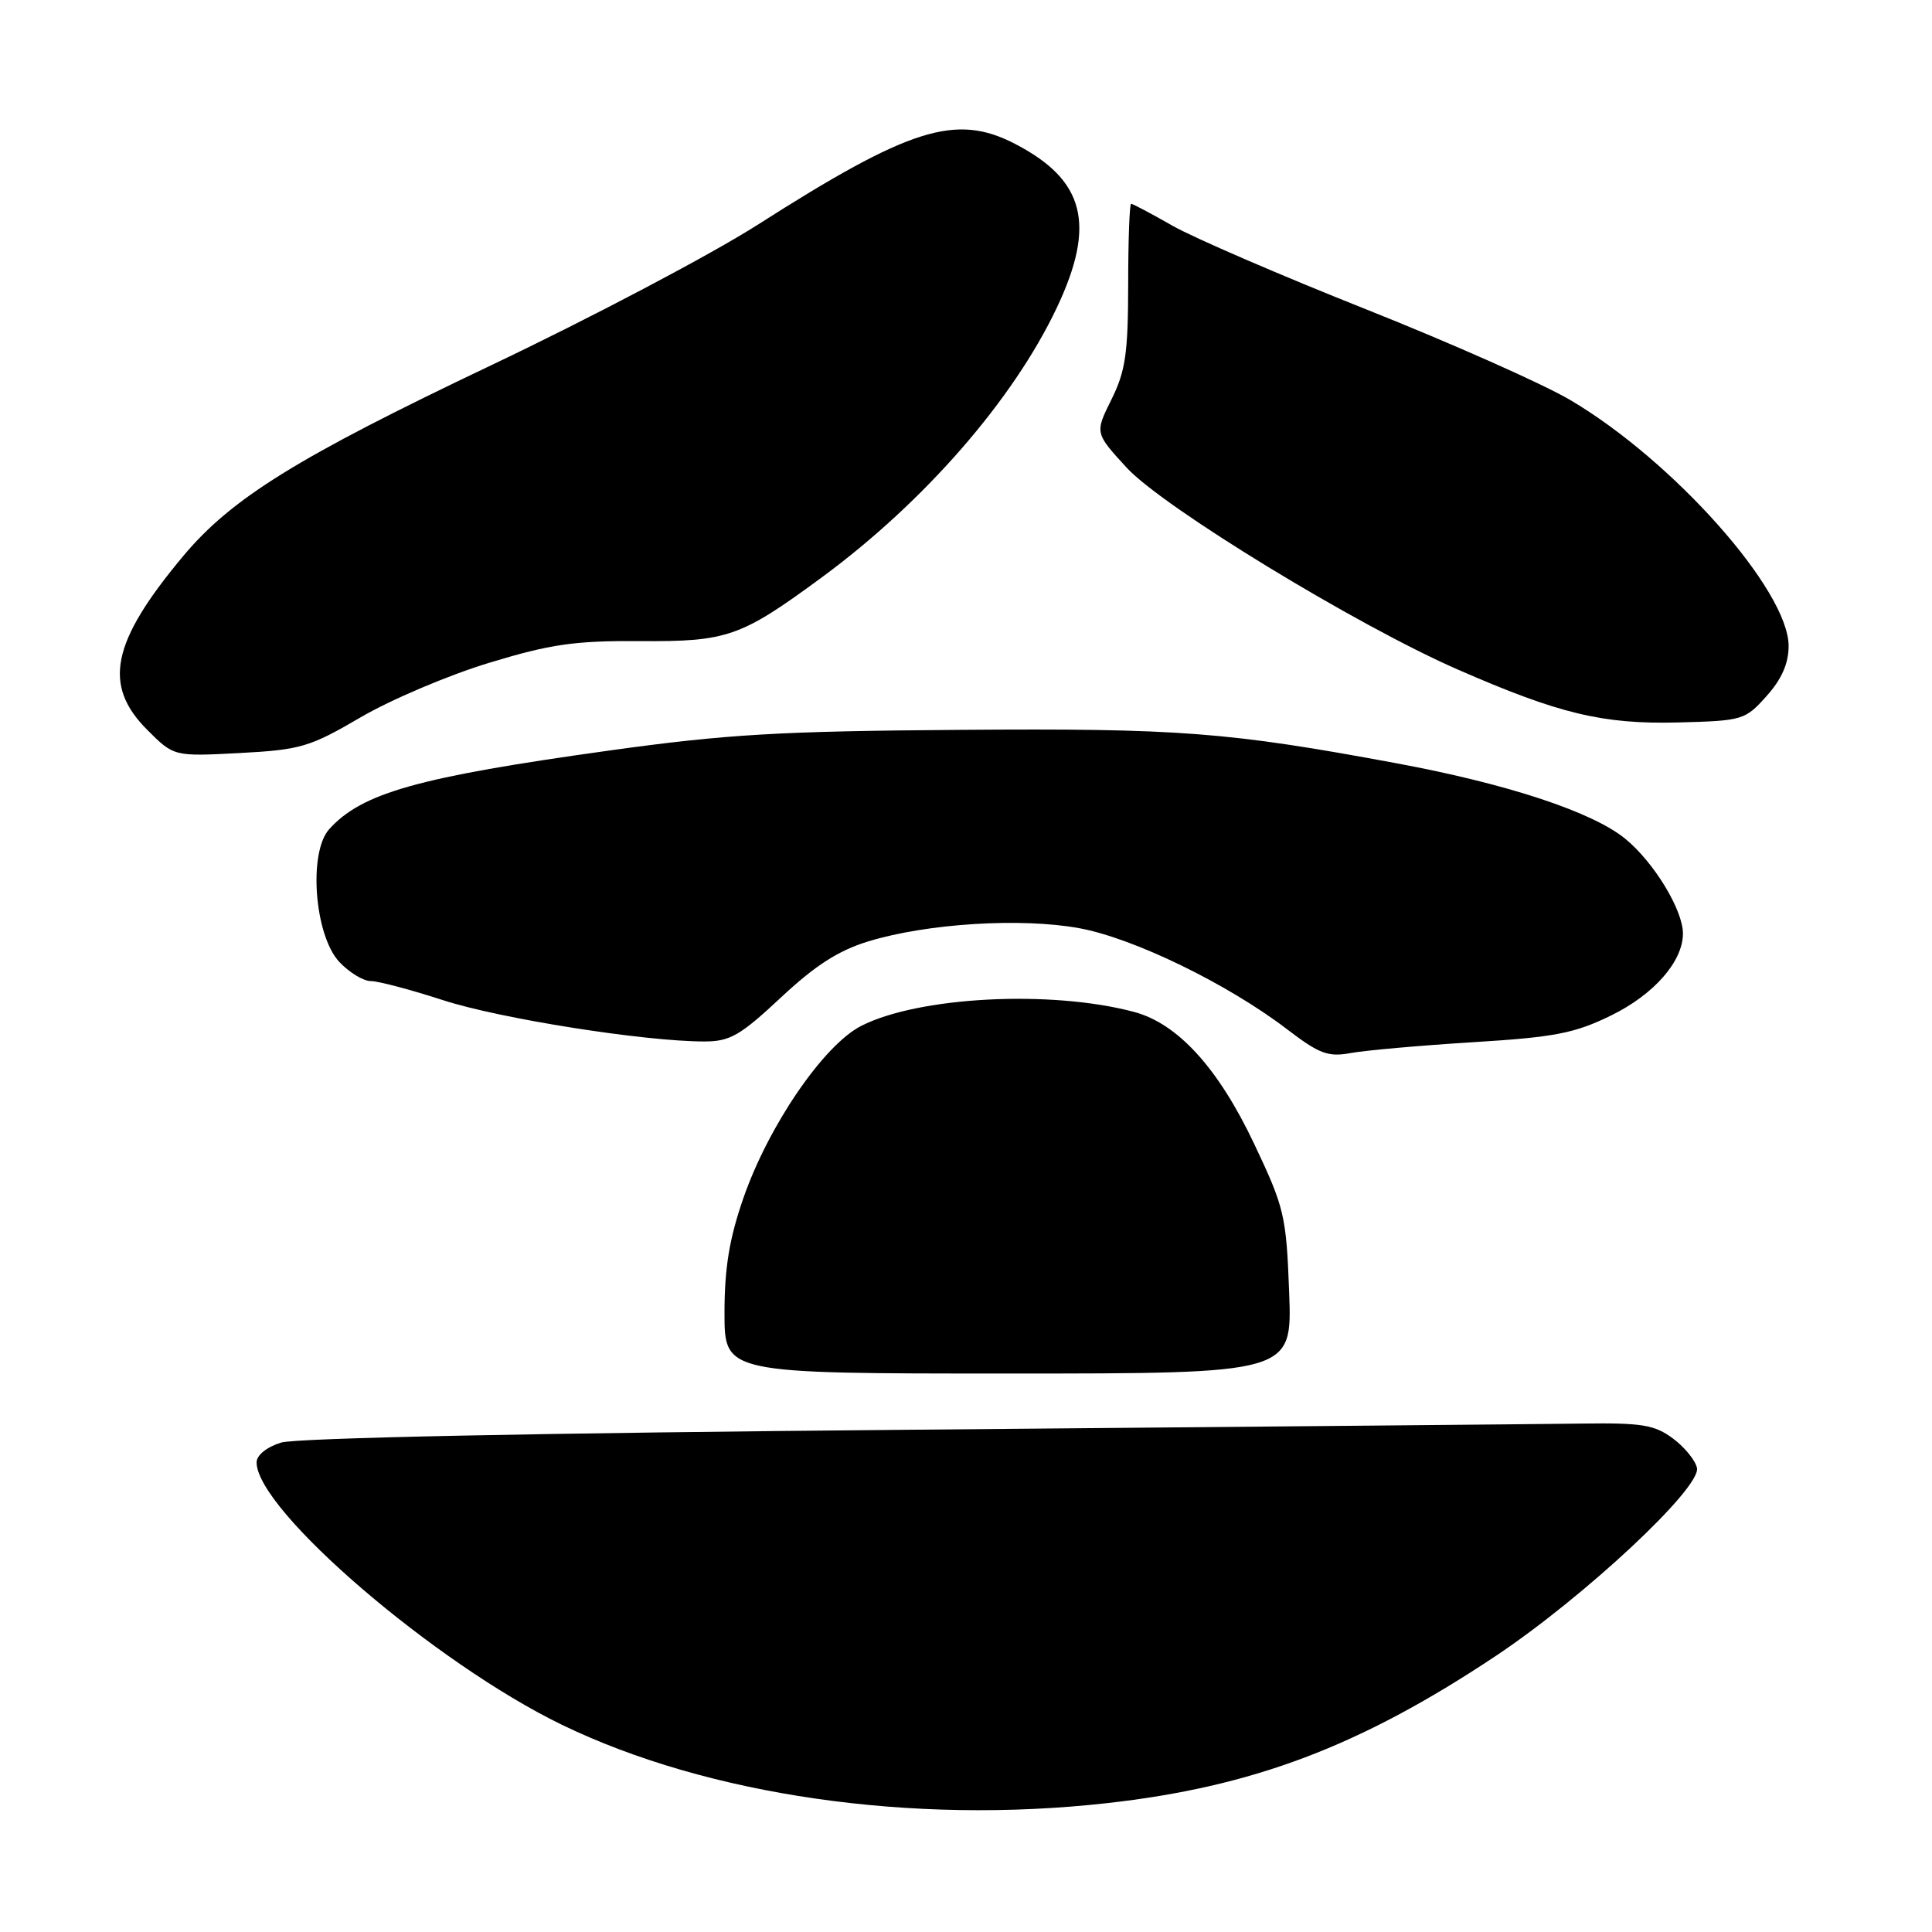 <?xml version="1.0" encoding="UTF-8" standalone="no"?>
<!DOCTYPE svg PUBLIC "-//W3C//DTD SVG 1.1//EN" "http://www.w3.org/Graphics/SVG/1.1/DTD/svg11.dtd" >
<svg xmlns="http://www.w3.org/2000/svg" xmlns:xlink="http://www.w3.org/1999/xlink" version="1.1" viewBox="0 0 256 256">
 <g >
 <path fill="currentColor"
d=" M 146.64 238.93 C 166.00 236.77 180.18 231.41 198.14 219.46 C 209.88 211.64 225.38 197.18 224.86 194.52 C 224.66 193.53 223.23 191.76 221.68 190.61 C 219.25 188.80 217.57 188.52 209.68 188.63 C 204.63 188.70 164.50 189.06 120.50 189.45 C 71.63 189.87 39.24 190.53 37.25 191.15 C 35.34 191.74 34.00 192.82 34.00 193.77 C 34.00 200.08 57.63 220.38 74.45 228.54 C 93.82 237.92 120.83 241.81 146.64 238.93 Z  M 170.82 171.25 C 170.44 161.08 170.19 160.02 166.19 151.58 C 161.43 141.52 156.06 135.62 150.25 134.08 C 139.24 131.15 121.74 132.05 114.11 135.94 C 109.14 138.48 101.85 149.13 98.51 158.73 C 96.64 164.12 96.00 168.00 96.00 173.98 C 96.00 182.00 96.00 182.00 133.61 182.00 C 171.22 182.00 171.22 182.00 170.82 171.25 Z  M 195.16 138.10 C 206.02 137.43 208.62 136.93 213.49 134.55 C 219.15 131.78 222.99 127.40 223.00 123.71 C 223.00 120.59 219.19 114.30 215.39 111.17 C 211.06 107.60 199.78 103.87 185.00 101.13 C 162.76 97.00 156.23 96.49 127.26 96.71 C 103.26 96.88 96.28 97.29 80.73 99.45 C 55.41 102.97 47.97 105.06 43.63 109.86 C 40.83 112.95 41.66 123.95 44.97 127.47 C 46.28 128.86 48.15 130.00 49.14 130.00 C 50.12 130.00 54.43 131.14 58.71 132.53 C 66.26 134.98 85.38 138.00 93.33 138.00 C 96.72 138.00 98.08 137.22 103.46 132.19 C 108.02 127.92 111.11 125.94 115.08 124.73 C 122.87 122.36 135.30 121.58 143.00 122.99 C 150.20 124.30 162.69 130.38 170.54 136.38 C 174.82 139.65 175.98 140.09 179.00 139.53 C 180.93 139.18 188.20 138.53 195.16 138.10 Z  M 47.80 95.04 C 51.81 92.70 59.46 89.45 64.80 87.83 C 72.96 85.35 76.13 84.89 84.77 84.95 C 96.40 85.03 98.14 84.42 108.94 76.47 C 122.49 66.49 134.26 52.97 140.04 40.76 C 145.25 29.74 143.75 23.86 134.51 19.07 C 126.66 14.99 120.57 16.91 100.35 29.81 C 94.22 33.72 78.33 42.10 65.04 48.42 C 39.33 60.65 30.68 66.02 24.25 73.71 C 14.75 85.09 13.58 90.78 19.52 96.72 C 23.04 100.24 23.04 100.24 31.77 99.78 C 39.84 99.35 41.05 98.99 47.80 95.04 Z  M 234.08 92.23 C 236.08 90.00 237.00 87.91 237.00 85.60 C 237.00 78.25 221.73 61.05 208.04 52.99 C 204.45 50.87 192.28 45.47 181.00 40.98 C 169.72 36.50 158.20 31.52 155.38 29.92 C 152.56 28.31 150.09 27.00 149.88 27.00 C 149.67 27.01 149.49 31.85 149.49 37.75 C 149.48 46.81 149.13 49.20 147.27 52.94 C 145.07 57.37 145.07 57.37 149.28 61.96 C 154.09 67.20 179.82 82.89 193.17 88.72 C 206.58 94.59 212.39 95.98 222.33 95.73 C 230.93 95.51 231.24 95.41 234.08 92.23 Z "/>
</g>
</svg>